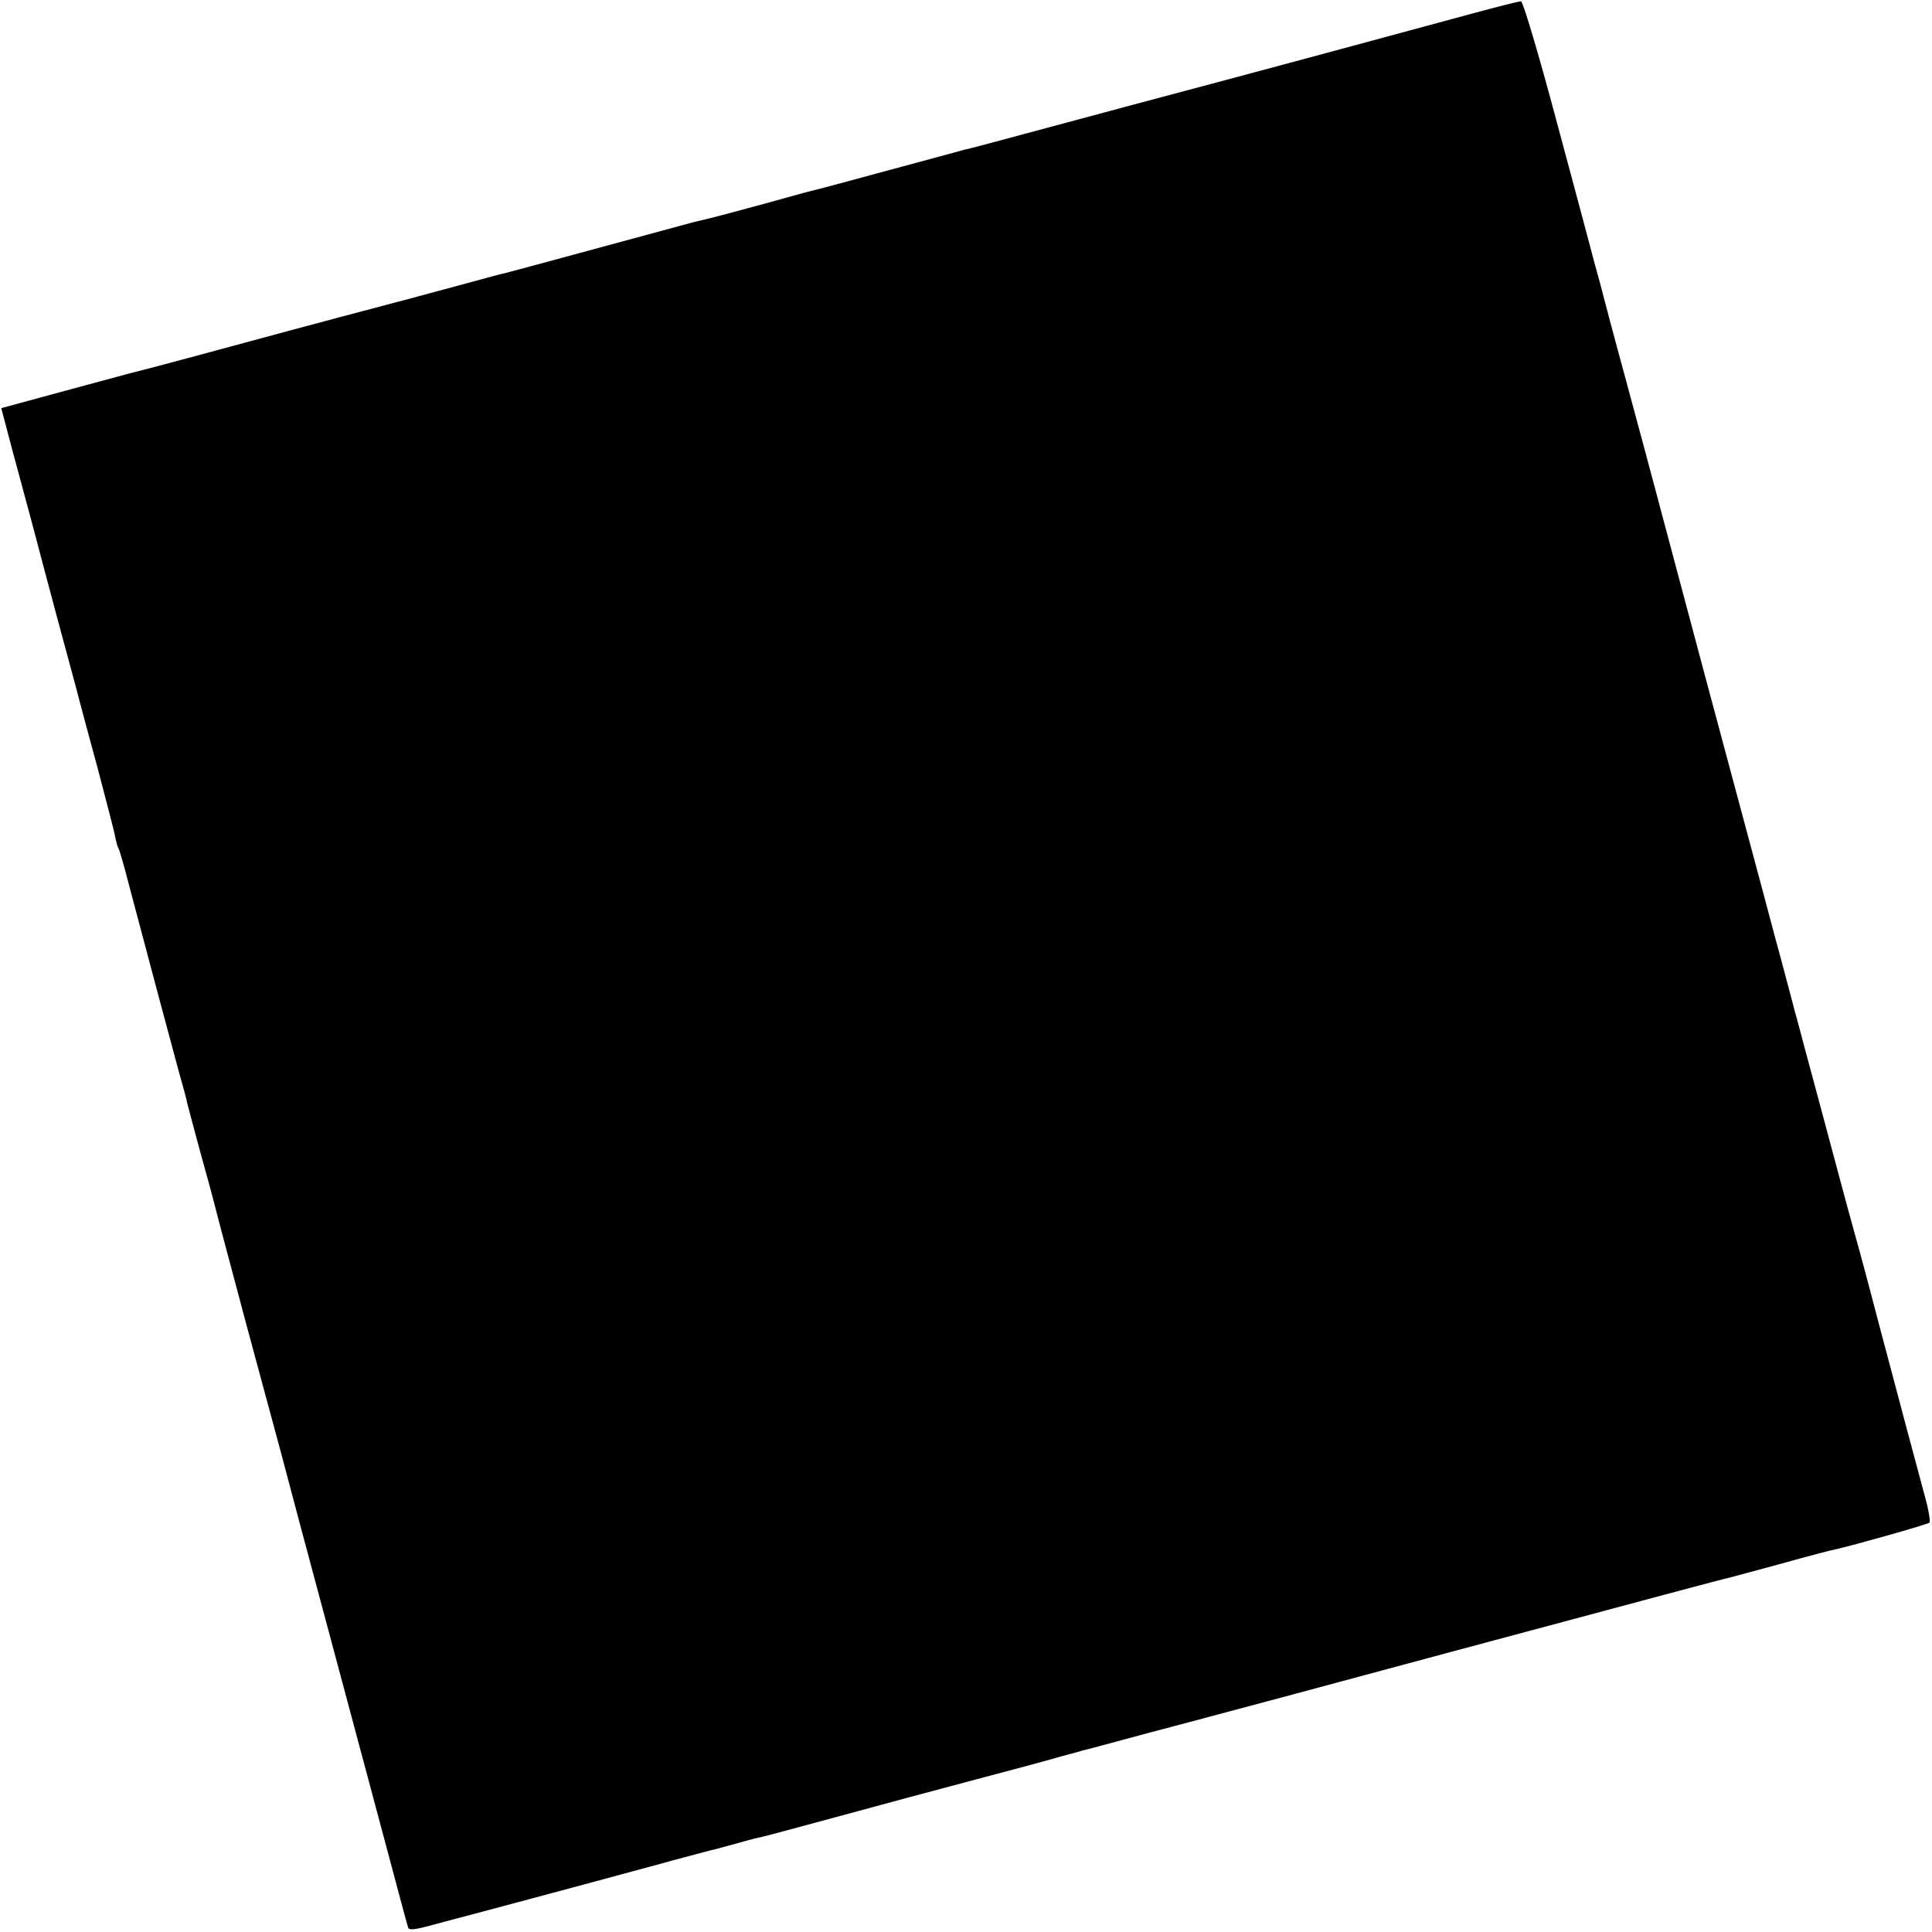 <?xml version="1.0" standalone="no"?>
<!DOCTYPE svg PUBLIC "-//W3C//DTD SVG 20010904//EN"
 "http://www.w3.org/TR/2001/REC-SVG-20010904/DTD/svg10.dtd">
<svg version="1.0" xmlns="http://www.w3.org/2000/svg"
 width="613pt" height="613pt" viewBox="0 0 613 613"
 preserveAspectRatio="xMidYMid meet">
<g transform="translate(0,613) scale(0.1,-0.1)"
fill="#000000" stroke="none">
<path d="M4675 6088 c-258 -70 -709 -192 -1090 -293 -88 -24 -239 -64 -335
-90 -96 -26 -182 -49 -190 -50 -8 -2 -116 -32 -240 -65 -124 -34 -233 -63
-243 -65 -10 -2 -78 -21 -150 -41 -115 -31 -157 -43 -227 -59 -8 -2 -141 -38
-295 -80 -154 -42 -289 -78 -300 -81 -11 -2 -60 -15 -110 -29 -122 -33 -274
-74 -340 -91 -5 -1 -113 -30 -240 -64 -213 -58 -470 -127 -505 -135 -8 -2
-103 -28 -211 -57 l-195 -53 37 -140 c21 -77 45 -167 54 -200 9 -33 18 -67 20
-75 2 -8 31 -118 65 -245 34 -126 66 -243 70 -260 4 -16 31 -117 60 -223 28
-107 54 -205 56 -220 3 -14 7 -29 10 -34 3 -4 18 -56 33 -115 68 -257 119
-447 157 -588 14 -49 27 -97 28 -105 2 -8 20 -76 40 -150 21 -74 39 -142 41
-150 4 -17 32 -123 106 -400 64 -236 84 -312 110 -407 11 -43 87 -328 169
-633 82 -305 158 -591 170 -635 32 -120 61 -229 65 -241 2 -8 18 -7 57 3 29 8
94 25 143 38 50 13 209 56 355 95 146 40 272 73 280 76 8 2 42 11 75 20 33 9
65 17 70 18 6 2 30 8 55 15 25 7 53 15 62 17 37 8 59 14 273 72 121 33 317 86
435 117 118 31 240 64 270 73 30 8 60 16 65 18 6 1 55 14 110 29 55 15 156 42
225 60 69 18 438 117 820 220 668 179 868 233 900 240 8 2 82 22 163 44 82 23
158 43 170 45 51 11 293 79 299 85 4 3 -4 47 -18 96 -30 112 -66 245 -144 540
-33 127 -67 253 -75 280 -8 28 -39 142 -69 255 -30 113 -69 257 -86 320 -17
63 -32 122 -35 130 -2 8 -13 51 -25 95 -12 44 -27 103 -35 130 -7 28 -59 221
-115 430 -56 209 -104 387 -106 395 -2 8 -11 42 -20 75 -9 33 -18 67 -20 75
-2 8 -22 83 -44 165 -22 83 -42 157 -44 165 -6 22 -44 167 -126 470 -40 146
-73 272 -75 280 -2 8 -12 47 -23 85 -10 39 -65 244 -122 456 -58 218 -108 385
-114 385 -6 0 -74 -17 -151 -38z"/>
</g>
</svg>
